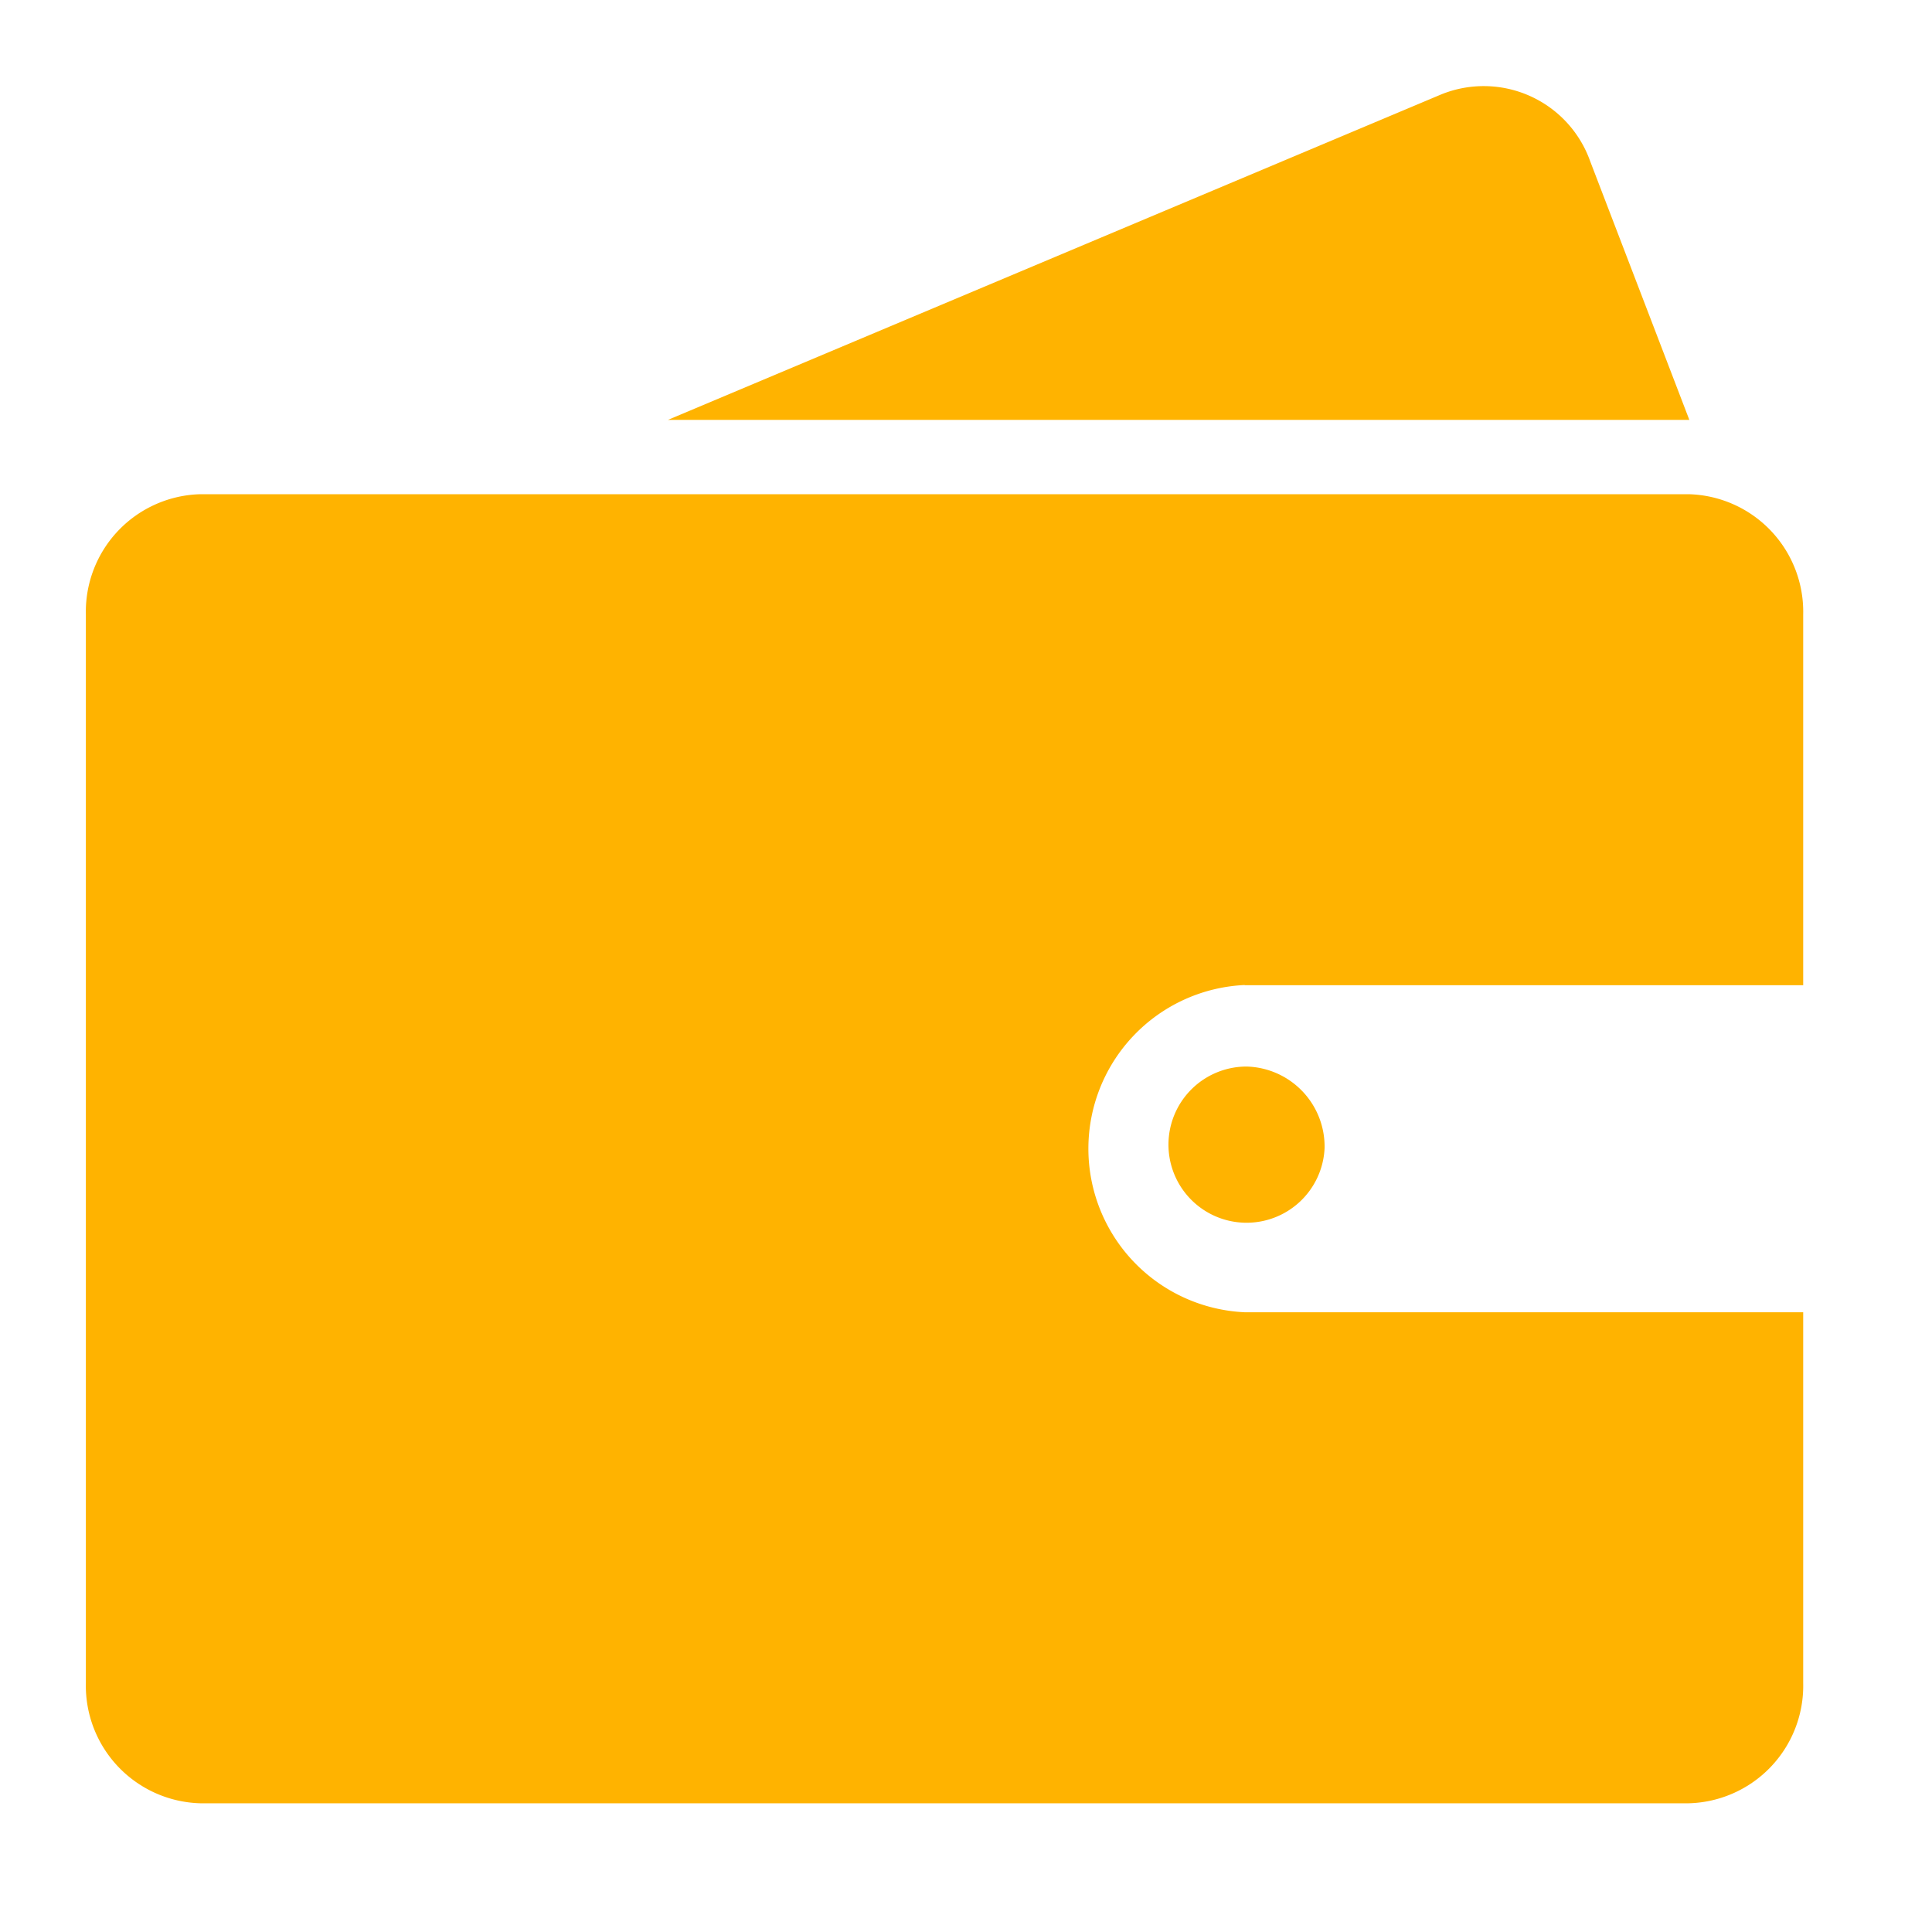 <svg xmlns="http://www.w3.org/2000/svg" width="45" height="45" viewBox="0 0 45 45"><defs><style>.a{fill:none;}.b{fill:#ffb300;}</style></defs><g transform="translate(-32 -566)"><rect class="a" width="45" height="45" transform="translate(32 566)"/><path class="b" d="M27.053,20.941a3.815,3.815,0,0,0,0,7.622H40.062V37.2A2.738,2.738,0,0,1,37.391,40H2.734A2.74,2.74,0,0,1,.062,37.2V12.309a2.738,2.738,0,0,1,2.671-2.8H37.391a2.739,2.739,0,0,1,2.671,2.8v8.637l-13.01,0ZM37.381,7.778H13.619L31.624.2A2.631,2.631,0,0,1,35.1,1.753l2.31,6.025h-.024ZM28.914,24.74a1.819,1.819,0,1,1-1.817-1.9,1.865,1.865,0,0,1,1.817,1.9" transform="translate(33.938 568.002)"/></g></svg>